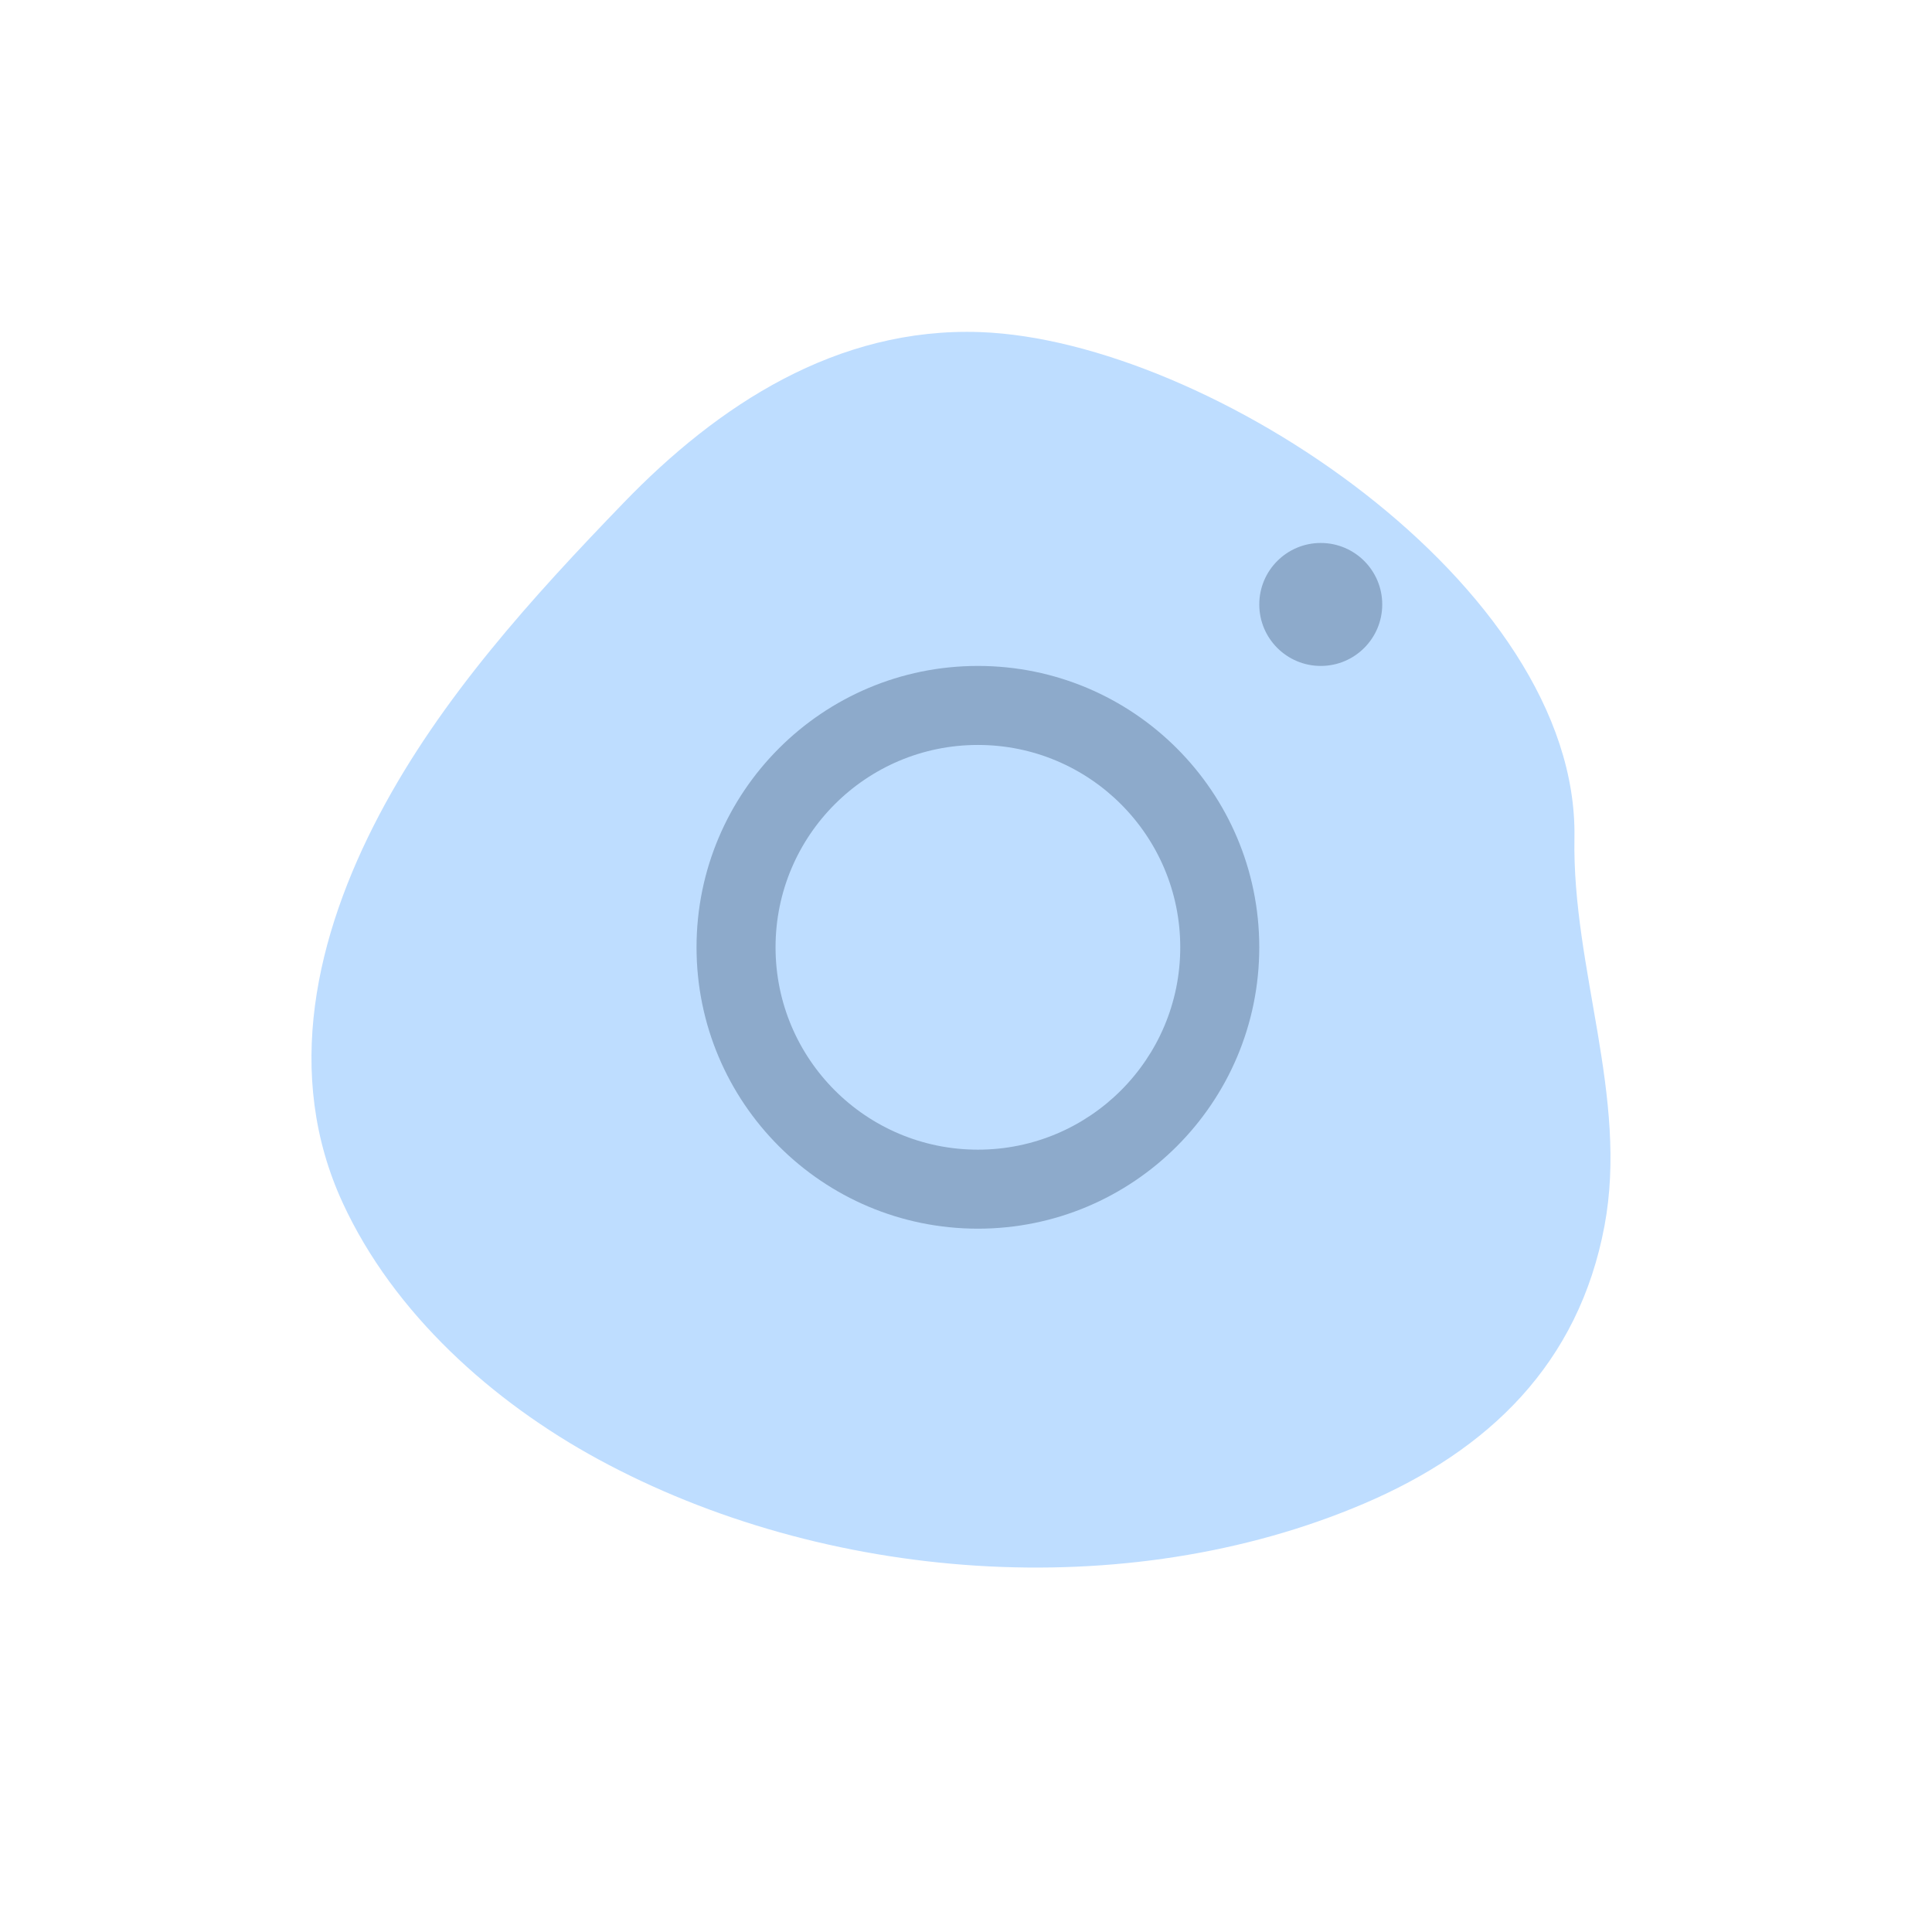 <svg xmlns="http://www.w3.org/2000/svg" xmlns:xlink="http://www.w3.org/1999/xlink" width="1024" zoomAndPan="magnify" viewBox="0 0 768 768" height="1024" preserveAspectRatio="xMidYMid meet" version="1.0"><defs><clipPath id="deabe0926f"><path d="M 276.883 264.719 L 500.578 264.719 L 500.578 488.418 L 276.883 488.418 Z M 276.883 264.719 " clip-rule="nonzero"/></clipPath><clipPath id="9e4e0b4b37"><path d="M 388.73 264.719 C 326.957 264.719 276.883 314.797 276.883 376.566 C 276.883 438.34 326.957 488.418 388.73 488.418 C 450.504 488.418 500.578 438.34 500.578 376.566 C 500.578 314.797 450.504 264.719 388.73 264.719 Z M 388.73 264.719 " clip-rule="nonzero"/></clipPath><clipPath id="bc83b9fe59"><path d="M 308.293 296.129 L 469.168 296.129 L 469.168 457.008 L 308.293 457.008 Z M 308.293 296.129 " clip-rule="nonzero"/></clipPath><clipPath id="8e485c5a51"><path d="M 388.73 296.129 C 344.305 296.129 308.293 332.145 308.293 376.566 C 308.293 420.992 344.305 457.008 388.73 457.008 C 433.156 457.008 469.168 420.992 469.168 376.566 C 469.168 332.145 433.156 296.129 388.73 296.129 Z M 388.73 296.129 " clip-rule="nonzero"/></clipPath><clipPath id="929c803b18"><path d="M 500.582 215.84 L 549.461 215.84 L 549.461 264.719 L 500.582 264.719 Z M 500.582 215.84 " clip-rule="nonzero"/></clipPath><clipPath id="b200891493"><path d="M 525.02 215.84 C 511.523 215.84 500.582 226.781 500.582 240.277 C 500.582 253.777 511.523 264.719 525.02 264.719 C 538.52 264.719 549.461 253.777 549.461 240.277 C 549.461 226.781 538.52 215.84 525.02 215.84 Z M 525.02 215.84 " clip-rule="nonzero"/></clipPath></defs><path fill="#beddff" d="M 625.863 333.07 C 627.668 232.867 480.453 135.324 389.73 132.016 C 332.617 129.945 285.305 161.137 247.953 199.809 C 211.727 237.309 175.285 277.395 150.812 323.82 C 125.512 371.852 112.641 427.062 136.262 478.219 C 156.551 522.164 195.797 557.23 237.766 580.059 C 327.73 628.988 447.449 638.098 542.074 597.766 C 591.953 576.504 627.562 541.93 637.801 487.344 C 647.406 436.137 624.926 385.164 625.863 333.07 Z M 625.863 333.07 " fill-opacity="1" fill-rule="nonzero"/><g clip-path="url(#deabe0926f)"><g clip-path="url(#9e4e0b4b37)"><path fill="#8daacb" d="M 276.883 264.719 L 500.578 264.719 L 500.578 488.418 L 276.883 488.418 Z M 276.883 264.719 " fill-opacity="1" fill-rule="nonzero"/></g></g><g clip-path="url(#bc83b9fe59)"><g clip-path="url(#8e485c5a51)"><path fill="#beddff" d="M 308.293 296.129 L 469.168 296.129 L 469.168 457.008 L 308.293 457.008 Z M 308.293 296.129 " fill-opacity="1" fill-rule="nonzero"/></g></g><g clip-path="url(#929c803b18)"><g clip-path="url(#b200891493)"><path fill="#8daacb" d="M 500.582 215.84 L 549.461 215.84 L 549.461 264.719 L 500.582 264.719 Z M 500.582 215.84 " fill-opacity="1" fill-rule="nonzero"/></g></g></svg>